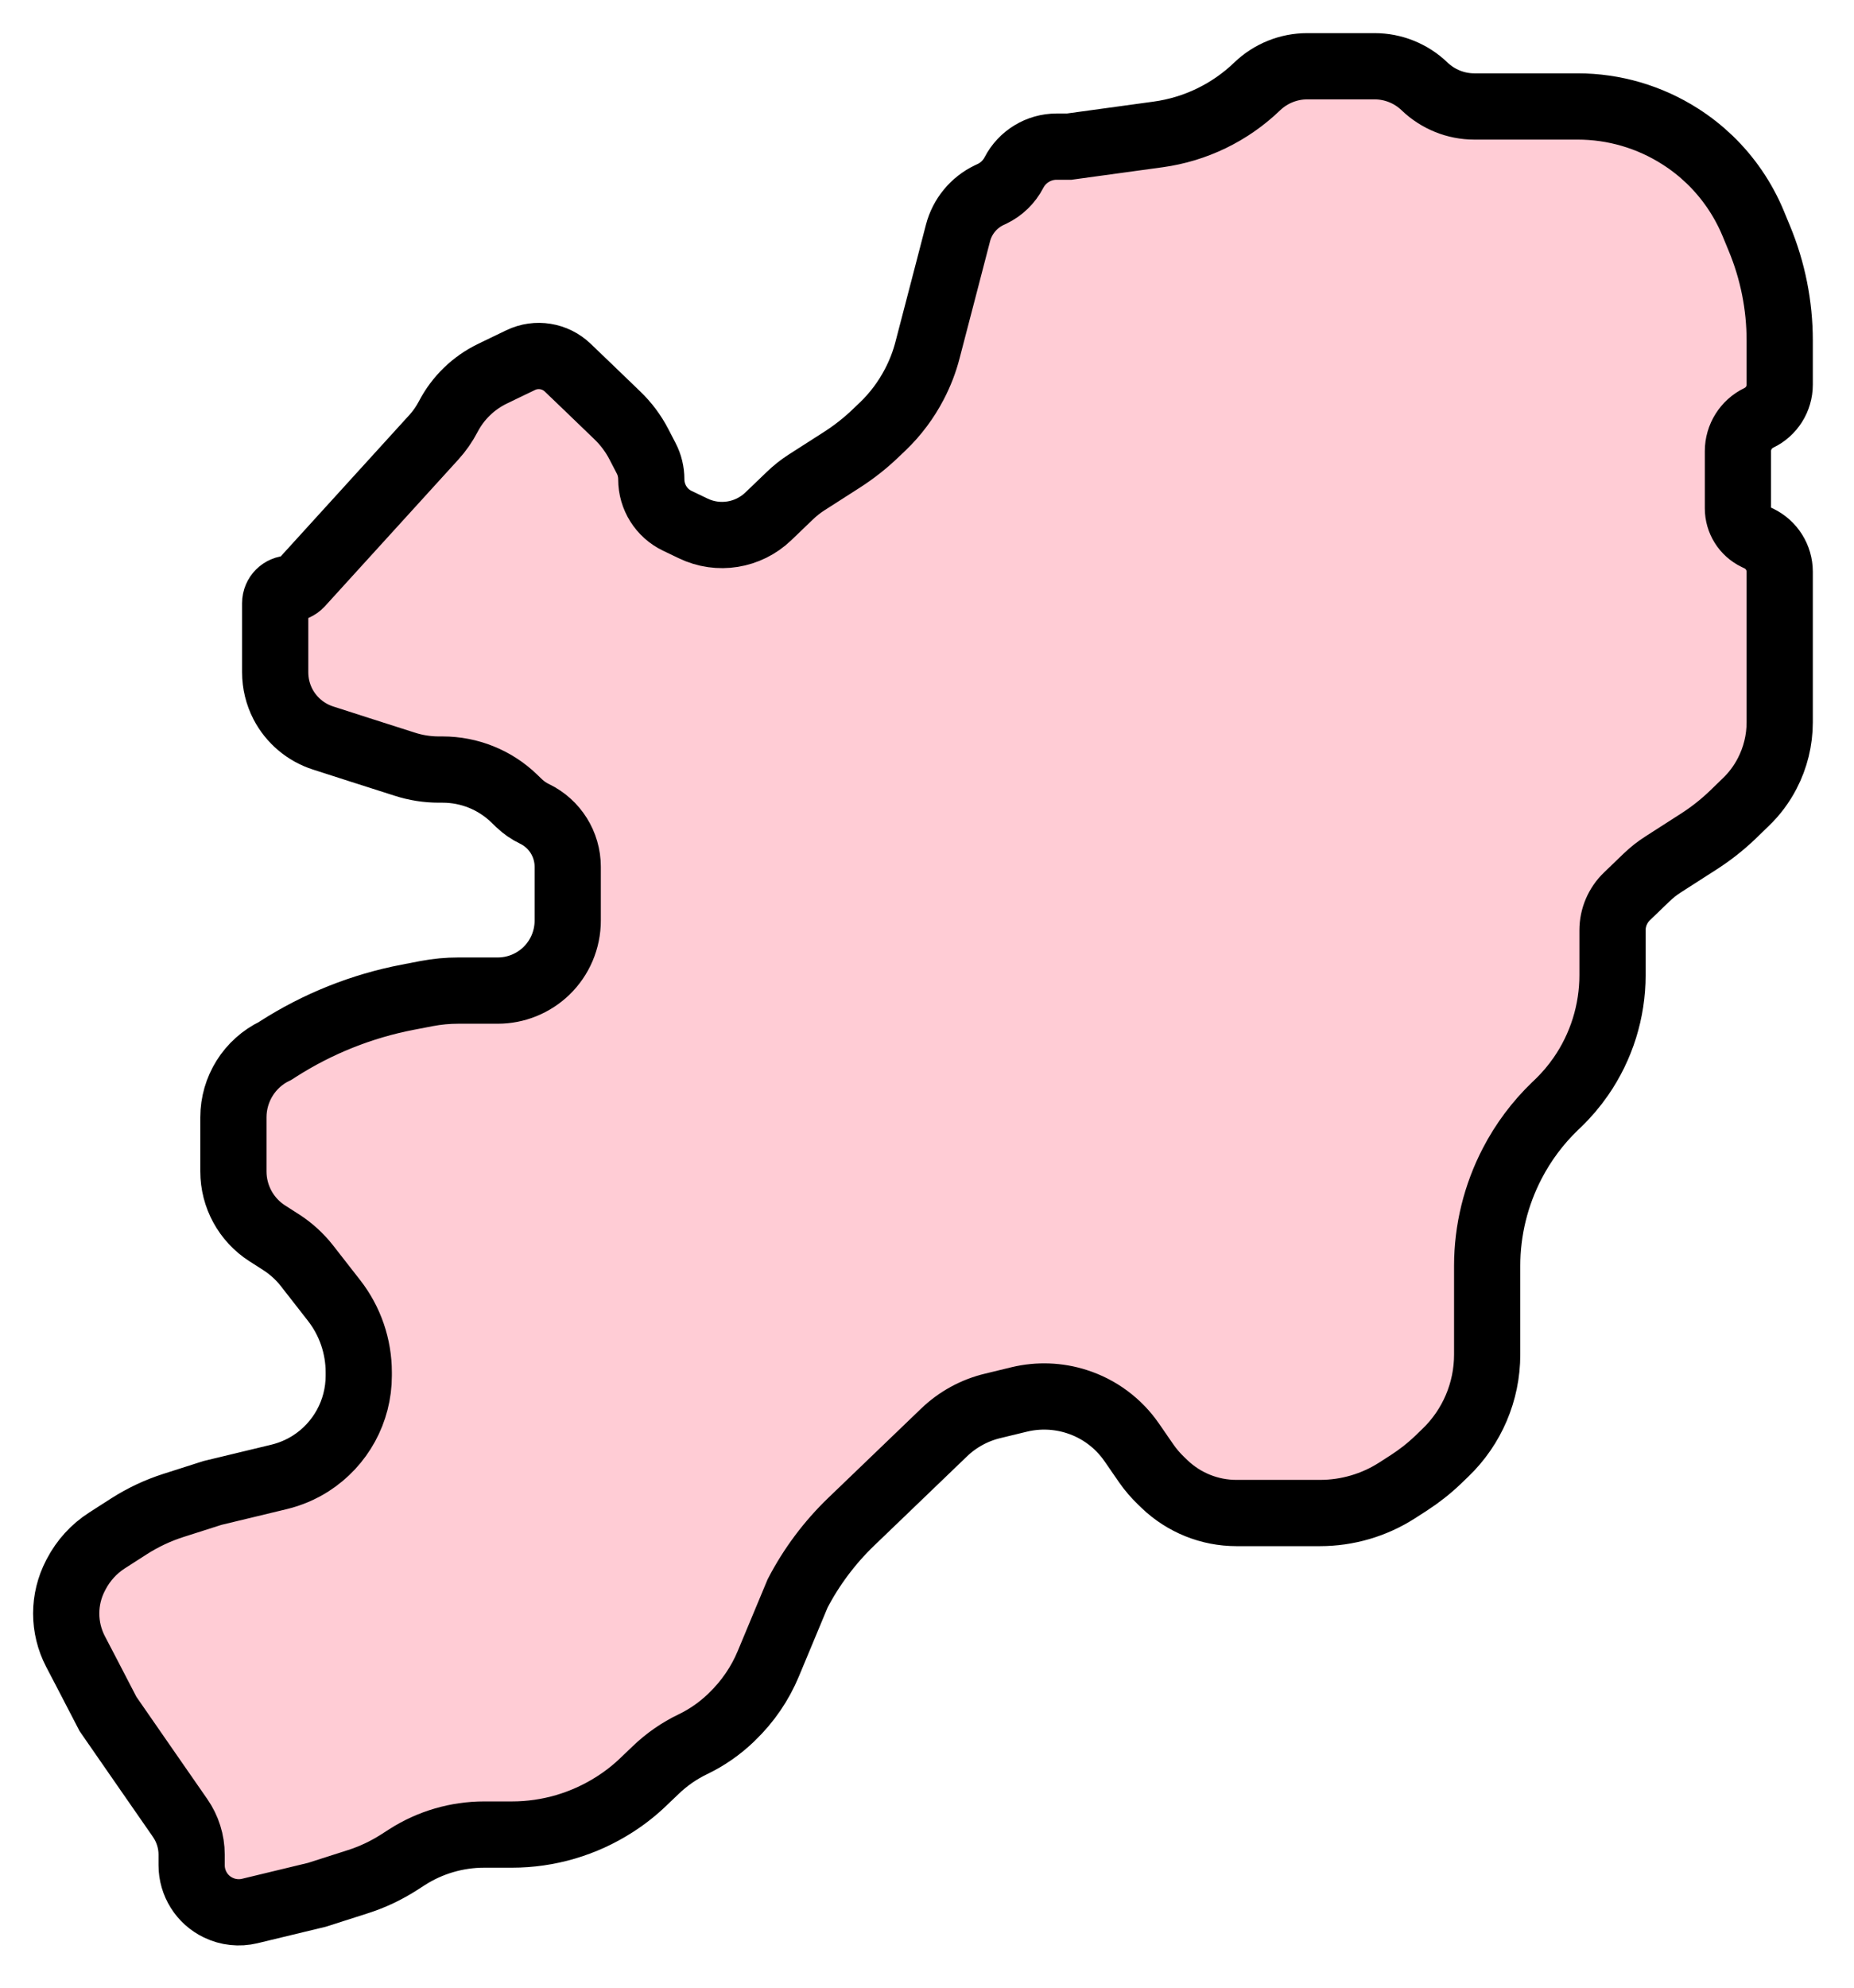<svg width="28" height="30" viewBox="0 0 28 30" fill="none" xmlns="http://www.w3.org/2000/svg">
<path d="M12.046 24.049L11.604 25.109C11.479 25.41 11.293 25.682 11.057 25.909L11.036 25.93C10.868 26.09 10.677 26.223 10.468 26.324C10.258 26.424 10.067 26.557 9.9 26.718L9.836 26.779L9.724 26.886C9.589 27.017 9.441 27.133 9.283 27.234C8.82 27.531 8.282 27.689 7.732 27.689H7.312C6.9 27.689 6.496 27.807 6.149 28.029L6.026 28.108C5.832 28.232 5.623 28.331 5.403 28.401L4.787 28.598L3.771 28.843C3.612 28.881 3.444 28.863 3.297 28.792C3.05 28.674 2.894 28.424 2.894 28.151V27.991C2.894 27.794 2.833 27.602 2.721 27.44L2.262 26.779L1.631 25.869L1.316 25.262L1.14 24.925C1.048 24.748 1 24.552 1 24.352C1 24.153 1.048 23.957 1.14 23.78L1.151 23.759C1.259 23.552 1.419 23.376 1.616 23.25L1.951 23.035C2.158 22.903 2.381 22.798 2.614 22.723L3.209 22.533L4.214 22.291C4.384 22.25 4.547 22.181 4.694 22.087C5.145 21.798 5.418 21.299 5.418 20.764V20.713C5.418 20.32 5.287 19.938 5.045 19.628L4.636 19.104C4.527 18.965 4.395 18.845 4.246 18.749L4.035 18.614C3.717 18.41 3.525 18.058 3.525 17.68V16.864C3.525 16.436 3.77 16.046 4.156 15.861L4.198 15.834C4.796 15.451 5.461 15.185 6.158 15.051L6.443 14.996C6.601 14.966 6.761 14.951 6.922 14.951H7.518C7.79 14.951 8.053 14.845 8.25 14.656C8.457 14.457 8.574 14.182 8.574 13.894V13.738V13.083C8.574 12.742 8.379 12.431 8.071 12.283C7.986 12.242 7.908 12.188 7.84 12.123L7.763 12.049C7.474 11.77 7.087 11.615 6.685 11.615H6.63C6.454 11.615 6.28 11.588 6.113 11.534L5.418 11.312L4.88 11.139C4.618 11.055 4.4 10.871 4.273 10.628C4.196 10.479 4.156 10.314 4.156 10.147V9.104C4.156 8.983 4.254 8.885 4.375 8.885C4.436 8.885 4.495 8.859 4.537 8.814L6.551 6.601C6.637 6.507 6.71 6.402 6.769 6.289C6.917 6.005 7.152 5.778 7.439 5.64L7.627 5.549L7.864 5.435C8.101 5.321 8.384 5.367 8.574 5.549L8.89 5.852L9.323 6.269C9.454 6.395 9.564 6.541 9.648 6.703L9.758 6.915C9.81 7.014 9.836 7.124 9.836 7.235C9.836 7.502 9.989 7.746 10.23 7.861L10.468 7.975C10.847 8.158 11.3 8.085 11.604 7.793L11.928 7.482C12.006 7.407 12.091 7.339 12.182 7.281L12.716 6.939C12.9 6.821 13.071 6.686 13.228 6.535L13.332 6.436C13.525 6.251 13.687 6.034 13.81 5.797C13.896 5.632 13.963 5.459 14.009 5.279L14.255 4.336L14.468 3.517C14.533 3.267 14.705 3.058 14.938 2.946L14.983 2.925C15.125 2.857 15.241 2.744 15.313 2.605C15.438 2.364 15.687 2.213 15.958 2.213H16.148L17.49 2.029C18.054 1.952 18.578 1.698 18.988 1.303C19.191 1.109 19.461 1 19.742 1H20.566H20.76C21.041 1 21.311 1.109 21.513 1.303C21.716 1.498 21.986 1.607 22.266 1.607H22.46H23.722H23.827C24.377 1.607 24.916 1.765 25.379 2.062C25.536 2.162 25.683 2.278 25.818 2.407C26.101 2.679 26.325 3.007 26.476 3.369L26.569 3.594C26.773 4.084 26.878 4.609 26.878 5.14V5.246V5.806C26.878 6.02 26.755 6.215 26.562 6.307C26.37 6.4 26.247 6.595 26.247 6.809V7.066V7.672C26.247 7.858 26.353 8.026 26.52 8.107L26.562 8.127C26.755 8.22 26.878 8.415 26.878 8.629V8.885V9.492V10.902C26.878 11.171 26.813 11.436 26.689 11.674C26.605 11.836 26.496 11.982 26.364 12.108L26.168 12.298C26.01 12.449 25.839 12.584 25.656 12.701L25.123 13.043C25.031 13.101 24.945 13.169 24.866 13.245L24.572 13.528C24.432 13.662 24.353 13.847 24.353 14.041V14.718C24.353 15.264 24.186 15.798 23.875 16.247C23.773 16.394 23.658 16.529 23.529 16.653L23.484 16.696C23.224 16.946 23.005 17.239 22.839 17.559C22.591 18.035 22.46 18.567 22.46 19.105V20.444C22.46 21.004 22.232 21.539 21.829 21.926L21.717 22.034C21.581 22.164 21.433 22.28 21.275 22.382L21.098 22.496C20.751 22.718 20.347 22.836 19.935 22.836H18.673C18.268 22.836 17.879 22.679 17.587 22.399L17.536 22.35C17.453 22.27 17.377 22.182 17.311 22.087L17.09 21.767C16.889 21.477 16.597 21.261 16.261 21.154C15.981 21.064 15.681 21.053 15.396 21.121L14.996 21.218C14.717 21.284 14.461 21.424 14.255 21.623L13.308 22.533L12.854 22.969C12.528 23.283 12.255 23.648 12.046 24.049Z" fill="#FFCCD5" stroke="black"/>
</svg>
